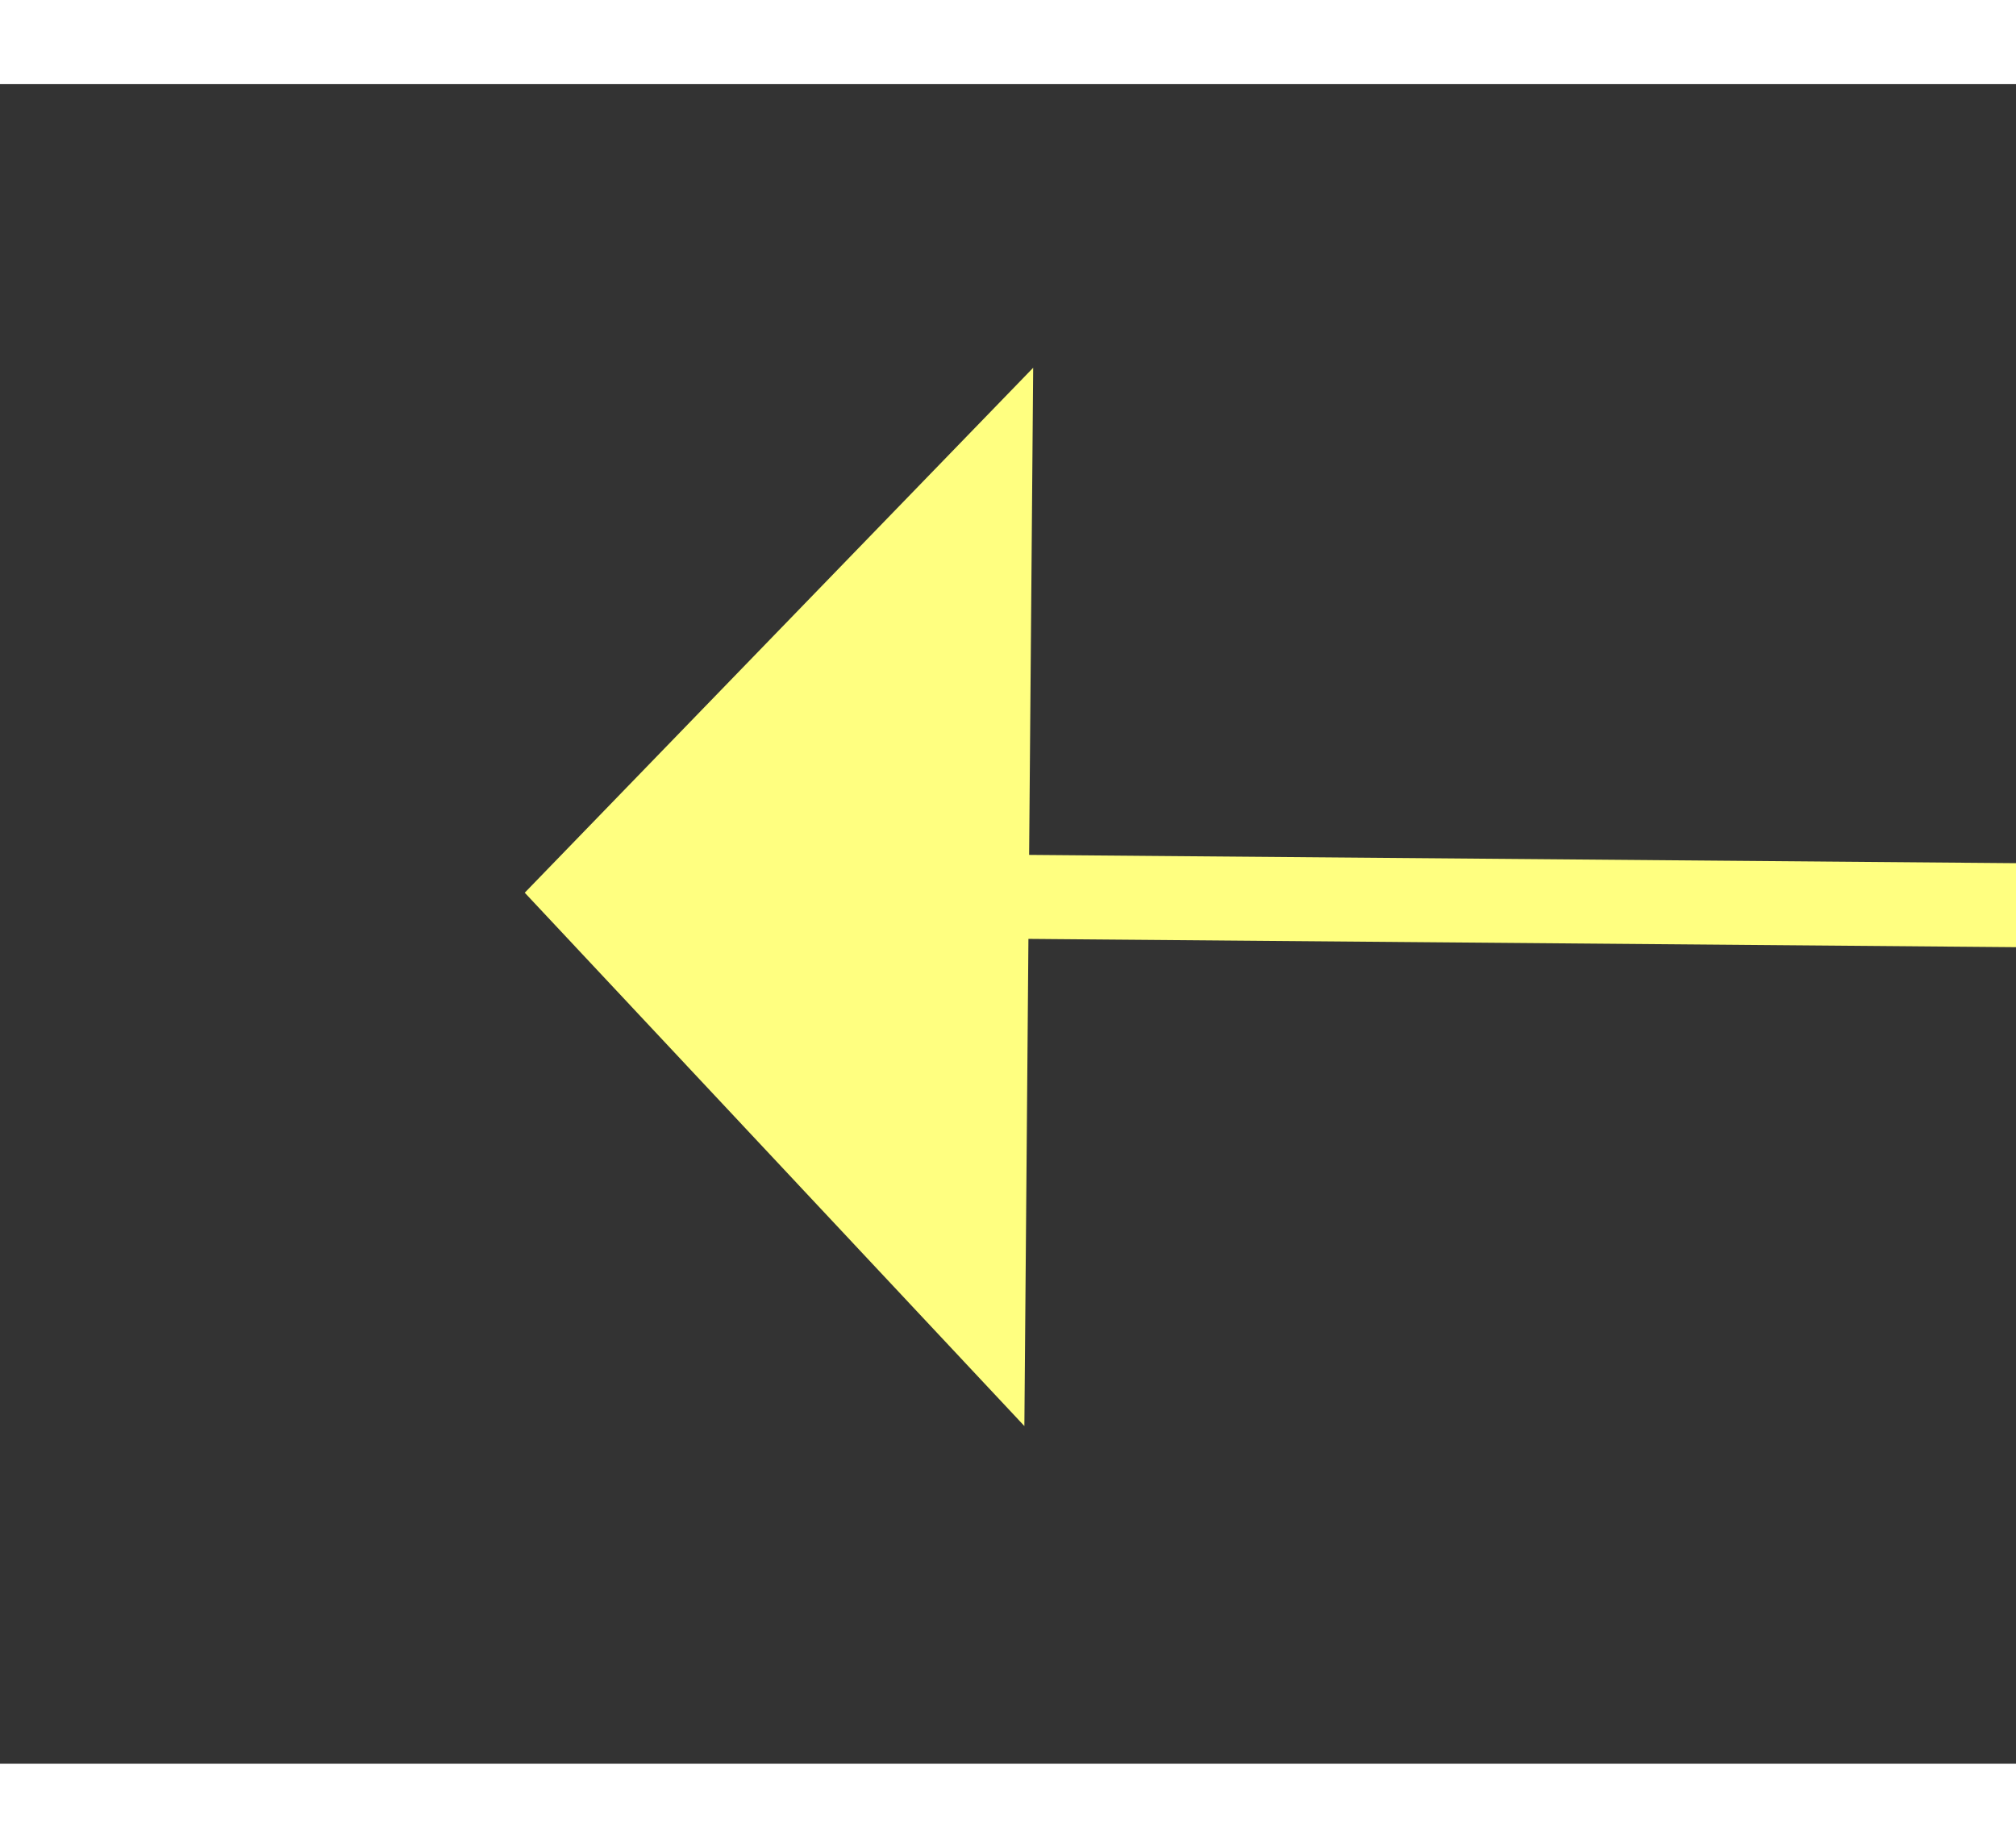﻿<?xml version="1.0" encoding="utf-8"?>
<svg version="1.1" xmlns:xlink="http://www.w3.org/1999/xlink" width="24px" height="22px" preserveAspectRatio="xMinYMid meet" viewBox="1062 8555  24 20" xmlns="http://www.w3.org/2000/svg">
  <rect x="1062" y="8555" width="24" height="20" fill="#333333" stroke="none"/>
  <g transform="matrix(-0.966 0.259 -0.259 -0.966 4328.189 16560.183 )">
    <path d="M 0 0  L 35 51  L 113.182 72.665  " stroke-width="1" stroke="#ffff80" fill="none" transform="matrix(1 0 0 1 960 8492 )" />
    <path d="M 110.536 78.469  L 118 74  L 113.9 66.327  L 110.536 78.469  Z " fill-rule="nonzero" fill="#ffff80" stroke="none" transform="matrix(1 0 0 1 960 8492 )" />
  </g>
</svg>